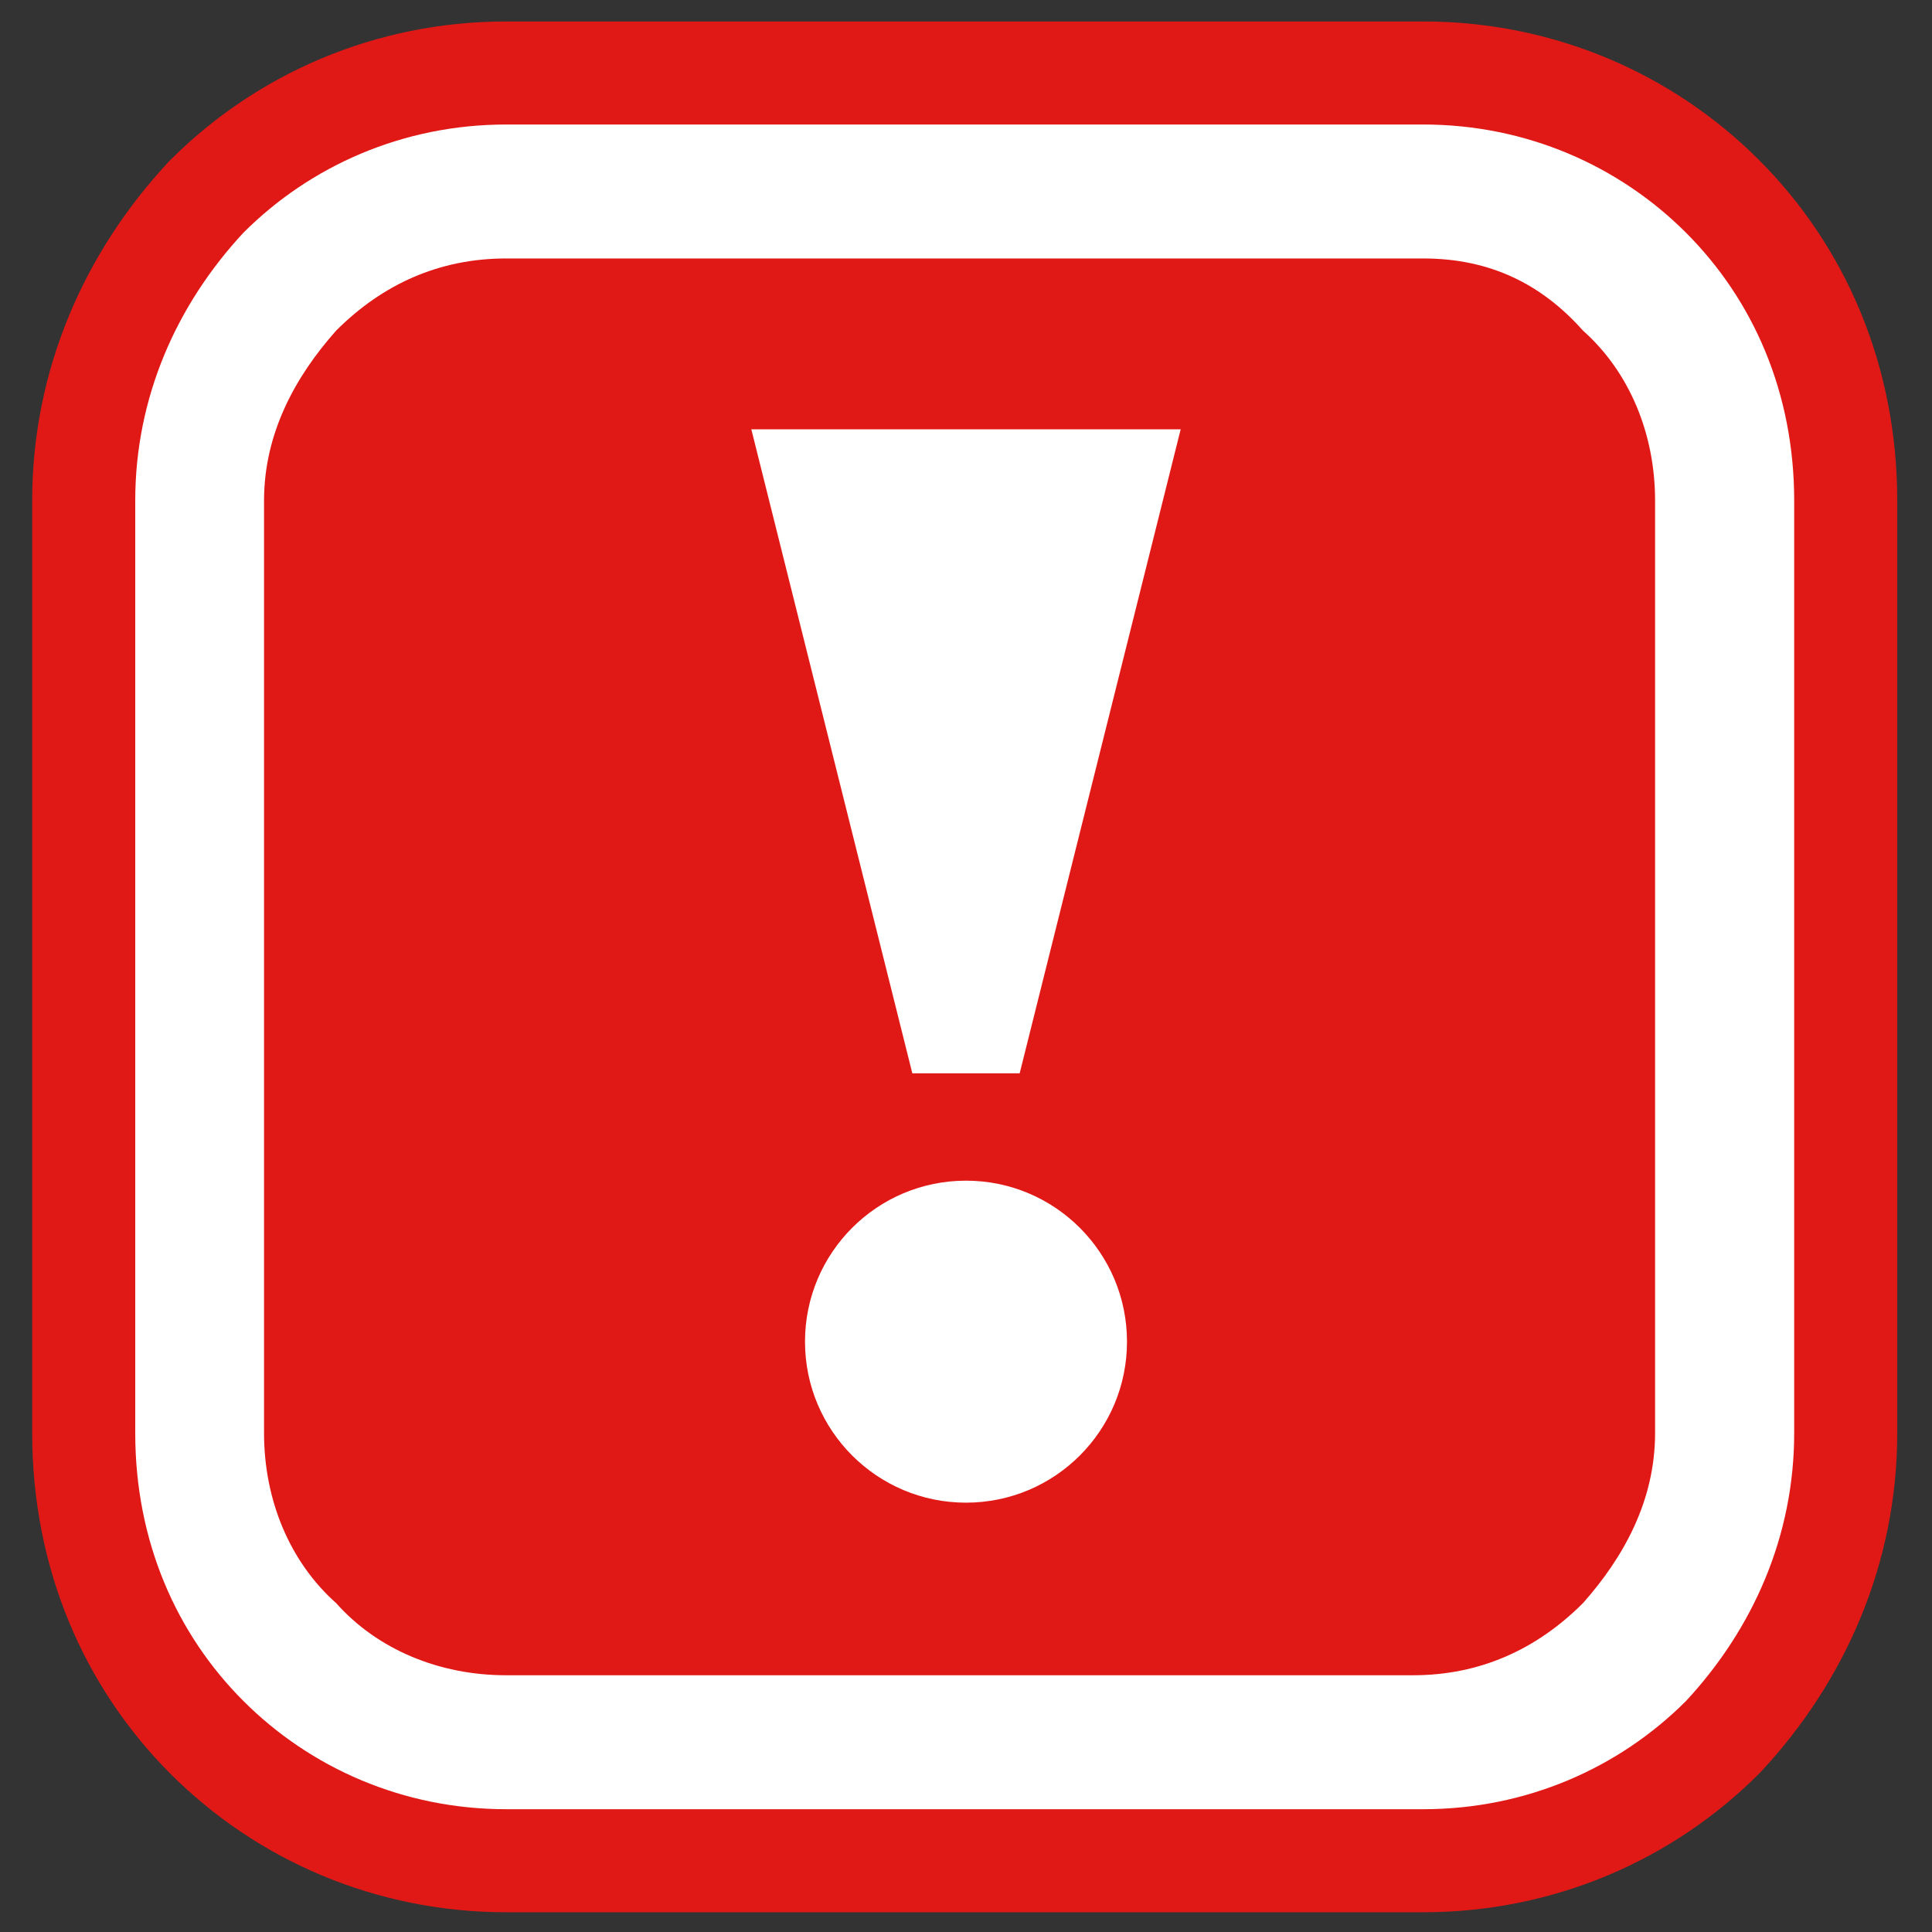 <svg xmlns="http://www.w3.org/2000/svg" version="1.1" viewBox="0 0 18 18" preserveAspectRatio="none"
     style="&#10;    /* width: 256px; */&#10;" width="256" height="256">

    <rect x="0" y="0" width="18" height="18" fill="#333333" stroke="none"/>

    <g transform="translate(0.3,0.2)">
        <g xmlns="http://www.w3.org/2000/svg" id="content" style="/* transform: scale(.3) translate3d(14px, 1px, 0); */"
           transform=" scale(.48)">
            <path id="star" stroke="#e11916" stroke-width="4"
                  d="M9.2,2 h17.8c2,0,3.8,0.8,5.1,2.1 c1.3,1.3,2.1,3.1,2.1,5.2v18.1c0,2-0.8,3.8-2.1,5.2c-1.3,1.3-3.1,2.1-5.1,2.1H9.2c-2,0-3.8-0.8-5.1-2.1c-1.3-1.3-2.1-3.1-2.1-5.2V9.3c0-2,0.8-3.8,2.1-5.2C5.4,2.8,7.2,2,9.2,2L9.2,2zM19.2,13.9c0.3,0.6,0.7,1.2,1.2,1.6c0.5,0.4,1.2,0.5,1.9,0.7c2.2,0.4,2.3,0.6,0.8,2.2c-0.5,0.5-0.9,1.1-1.1,1.7c-0.2,0.6-0.1,1.4,0,2c0.3,2.3,0.1,2.4-1.8,1.4c-0.6-0.3-1.3-0.6-1.9-0.6c-0.7,0-1.3,0.3-1.9,0.6c-2,1-2.2,0.9-1.9-1.3c0.1-0.7,0.1-1.4-0.1-2.1c-0.2-0.6-0.7-1.2-1.1-1.7c-1.6-1.7-1.5-1.9,0.6-2.3c0.7-0.1,1.4-0.3,1.9-0.7c0.5-0.4,0.9-1,1.2-1.6C17.9,11.9,18.1,11.9,19.2,13.9L19.2,13.9zM26.8,4.6H9.2c-1.3,0-2.4,0.5-3.3,1.4c-0.8,0.9-1.4,2-1.4,3.3v18.1c0,1.3,0.5,2.5,1.4,3.3c0.8,0.9,2,1.4,3.3,1.4h17.6c1.3,0,2.4-0.5,3.3-1.4c0.8-0.9,1.4-2,1.4-3.3V9.3c0-1.3-0.5-2.5-1.4-3.3c-0.8-0.9-1.8-1.4-3.1-1.4H26.8z"/>
            <path id="star" fill="#fff"
                  d="M9.2,2 h17.8c2,0,3.8,0.8,5.1,2.1 c1.3,1.3,2.1,3.1,2.1,5.2v18.1c0,2-0.8,3.8-2.1,5.2c-1.3,1.3-3.1,2.1-5.1,2.1H9.2c-2,0-3.8-0.8-5.1-2.1c-1.3-1.3-2.1-3.1-2.1-5.2V9.3c0-2,0.8-3.8,2.1-5.2C5.4,2.8,7.2,2,9.2,2L9.2,2zM19.2,13.9c0.3,0.6,0.7,1.2,1.2,1.6c0.5,0.4,1.2,0.5,1.9,0.7c2.2,0.4,2.3,0.6,0.8,2.2c-0.5,0.5-0.9,1.1-1.1,1.7c-0.2,0.6-0.1,1.4,0,2c0.3,2.3,0.1,2.4-1.8,1.4c-0.6-0.3-1.3-0.6-1.9-0.6c-0.7,0-1.3,0.3-1.9,0.6c-2,1-2.2,0.9-1.9-1.3c0.1-0.7,0.1-1.4-0.1-2.1c-0.2-0.6-0.7-1.2-1.1-1.7c-1.6-1.7-1.5-1.9,0.6-2.3c0.7-0.1,1.4-0.3,1.9-0.7c0.5-0.4,0.9-1,1.2-1.6C17.9,11.9,18.1,11.9,19.2,13.9L19.2,13.9zM26.8,4.6H9.2c-1.3,0-2.4,0.5-3.3,1.4c-0.8,0.9-1.4,2-1.4,3.3v18.1c0,1.3,0.5,2.5,1.4,3.3c0.8,0.9,2,1.4,3.3,1.4h17.6c1.3,0,2.4-0.5,3.3-1.4c0.8-0.9,1.4-2,1.4-3.3V9.3c0-1.3-0.5-2.5-1.4-3.3c-0.8-0.9-1.8-1.4-3.1-1.4H26.8z"/>
            <rect fill="#e11916" x="5" y="5" width="26" height="26" rx="5" ry="5"/>
        </g>
    </g>


    <g fill="#fff">

        <polygon points="7,4 11,4 9.5,10 8.5,10"/>
        <circle cx="9" cy="12.5" r="1.5"/>
    </g>
</svg>
